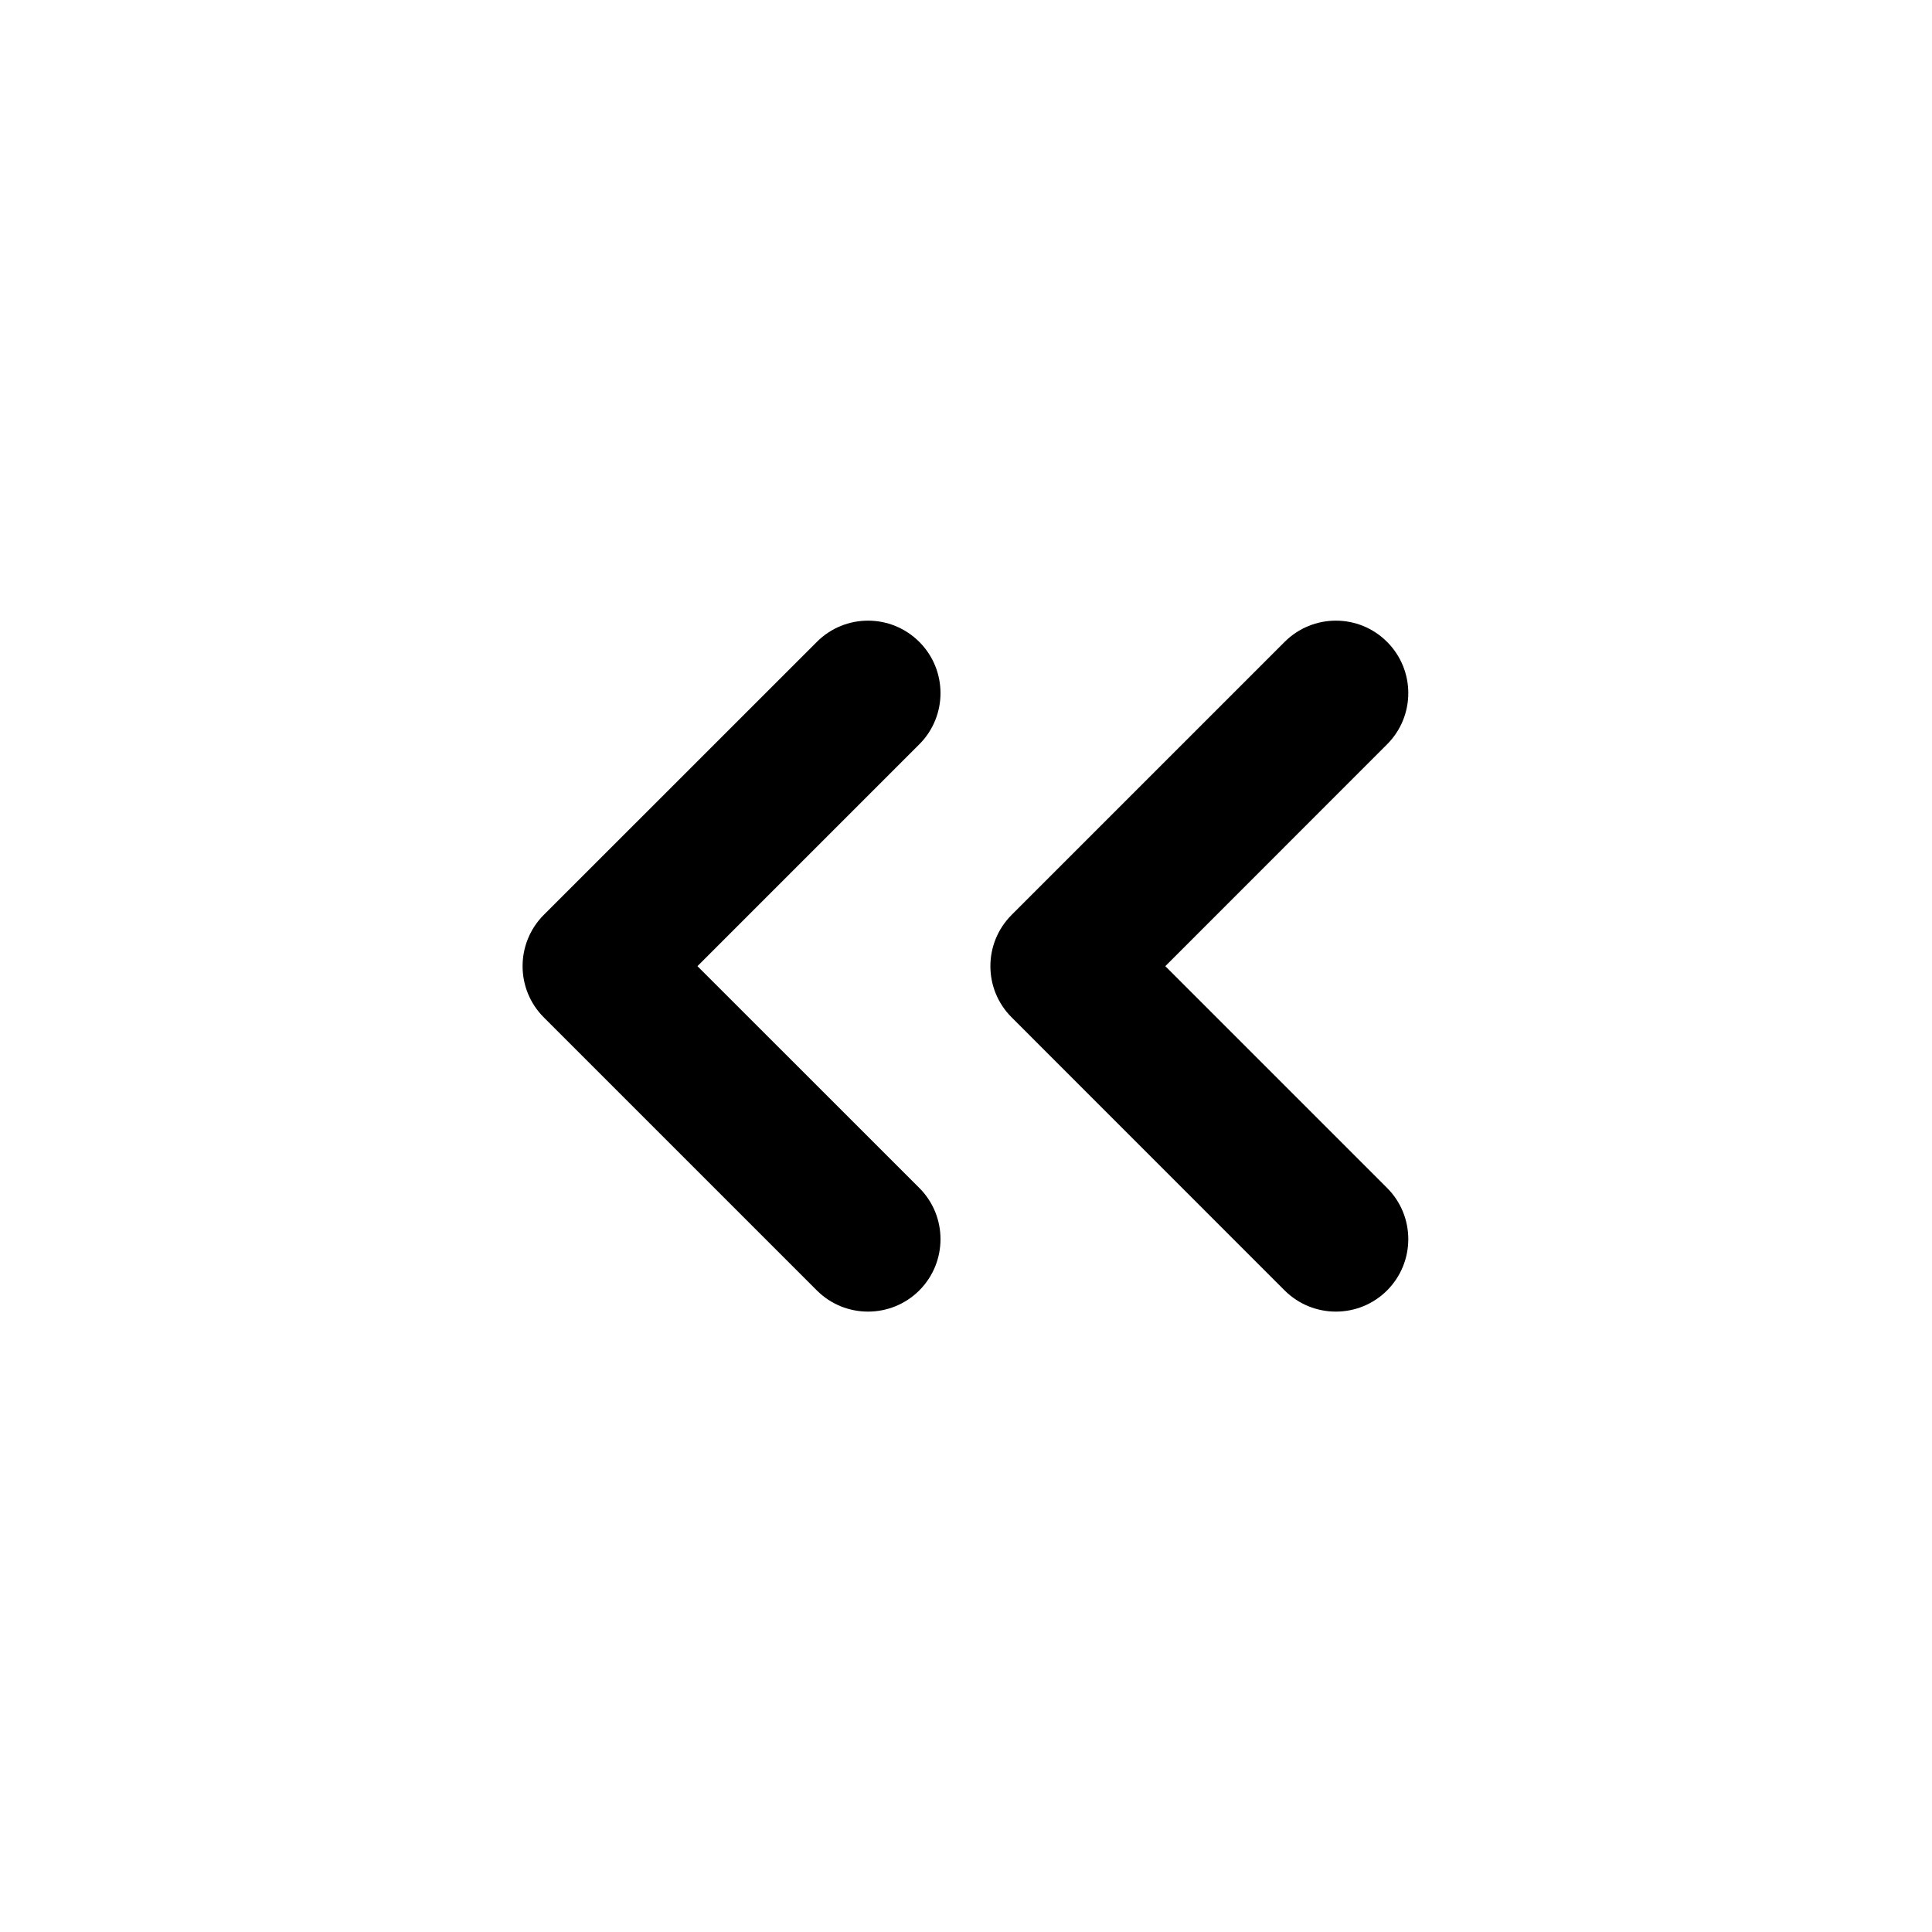 <svg width="24" height="24" viewBox="0 0 24 24" xmlns="http://www.w3.org/2000/svg"><path fill-rule="evenodd" clip-rule="evenodd" d="M11.42 9.246C11.771 8.895 11.771 8.325 11.42 7.974C11.068 7.622 10.498 7.622 10.147 7.974L6.755 11.365C6.404 11.717 6.404 12.287 6.755 12.638L10.147 16.03C10.498 16.381 11.068 16.381 11.42 16.03C11.771 15.678 11.771 15.108 11.42 14.757L8.664 12.002L11.42 9.246ZM17.231 14.757C17.582 15.108 17.582 15.678 17.231 16.03C16.88 16.381 16.31 16.381 15.958 16.03L12.567 12.638C12.215 12.287 12.215 11.717 12.567 11.365L15.958 7.974C16.31 7.622 16.88 7.622 17.231 7.974C17.582 8.325 17.582 8.895 17.231 9.246L14.476 12.002L17.231 14.757Z"/></svg>